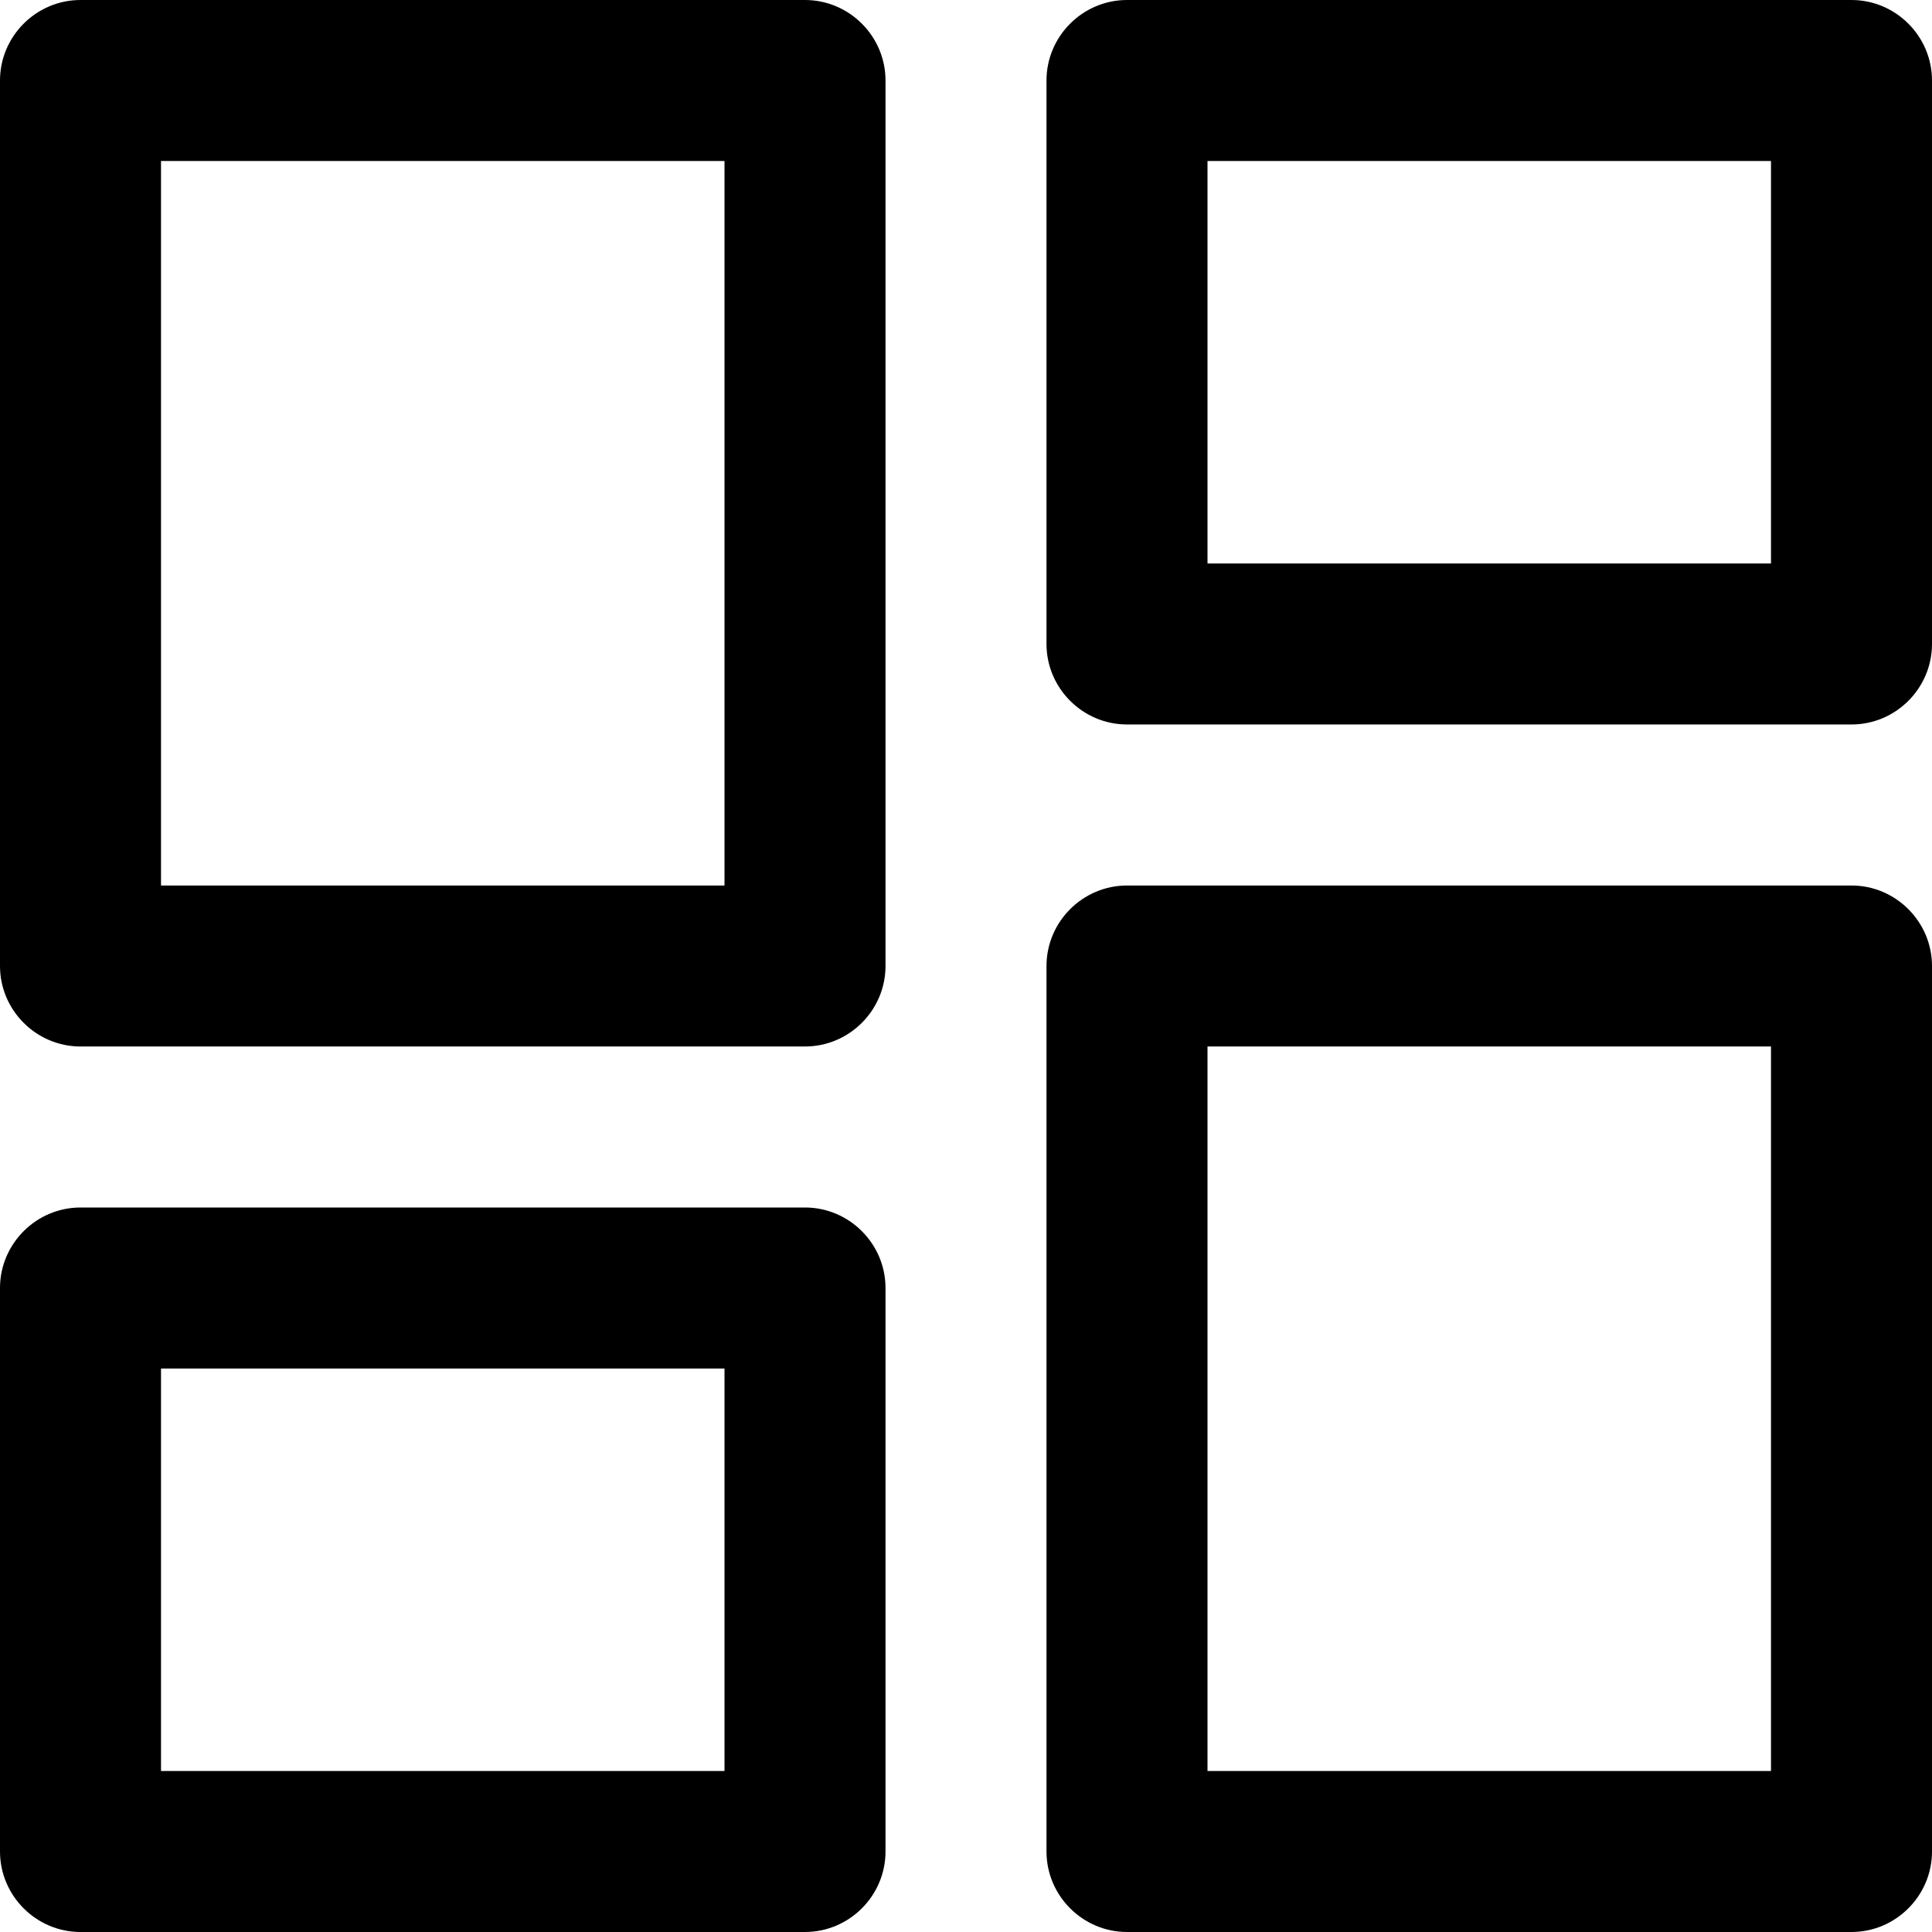 <?xml version="1.0" encoding="iso-8859-1"?>
<!-- Generator: Adobe Illustrator 19.0.0, SVG Export Plug-In . SVG Version: 6.00 Build 0)  -->
<svg version="1.1" id="Capa_1" xmlns="http://www.w3.org/2000/svg" xmlns:xlink="http://www.w3.org/1999/xlink" x="0px" y="0px"
	 viewBox="0 0 409.6 409.6" style="enable-background:new 0 0 409.6 409.6;" xml:space="preserve">
<g>
	<g>
		<path d="M170.665,0h-153.6C7.685,0,0,7.68,0,17.065V204.8c0,9.385,7.685,17.065,17.065,17.065h153.6
			c9.385,0,17.07-7.68,17.07-17.065V17.065C187.735,7.68,180.05,0,170.665,0z M153.6,187.735H34.135v-153.6H153.6V187.735z"/>
	</g>
</g>
<g>
	<g>
		<path d="M392.535,187.735h-153.6c-9.385,0-17.07,7.68-17.07,17.065v187.735c0,9.38,7.685,17.065,17.07,17.065h153.6
			c9.38,0,17.065-7.685,17.065-17.065V204.8C409.6,195.415,401.915,187.735,392.535,187.735z M375.465,375.465H256v-153.6h119.465
			V375.465z"/>
	</g>
</g>
<g>
	<g>
		<path d="M170.665,256h-153.6C7.685,256,0,263.685,0,273.065v119.47c0,9.38,7.685,17.065,17.065,17.065h153.6
			c9.385,0,17.07-7.685,17.07-17.065v-119.47C187.735,263.685,180.05,256,170.665,256z M153.6,375.465H34.135v-85.33H153.6V375.465z
			"/>
	</g>
</g>
<g>
	<g>
		<path d="M392.535,0h-153.6c-9.385,0-17.07,7.68-17.07,17.065V136.53c0,9.38,7.685,17.065,17.07,17.065h153.6
			c9.38,0.005,17.065-7.68,17.065-17.06V17.065C409.6,7.68,401.915,0,392.535,0z M375.465,119.465H256v-85.33h119.465V119.465z"/>
	</g>
</g>
<g>
</g>
<g>
</g>
<g>
</g>
<g>
</g>
<g>
</g>
<g>
</g>
<g>
</g>
<g>
</g>
<g>
</g>
<g>
</g>
<g>
</g>
<g>
</g>
<g>
</g>
<g>
</g>
<g>
</g>
</svg>
